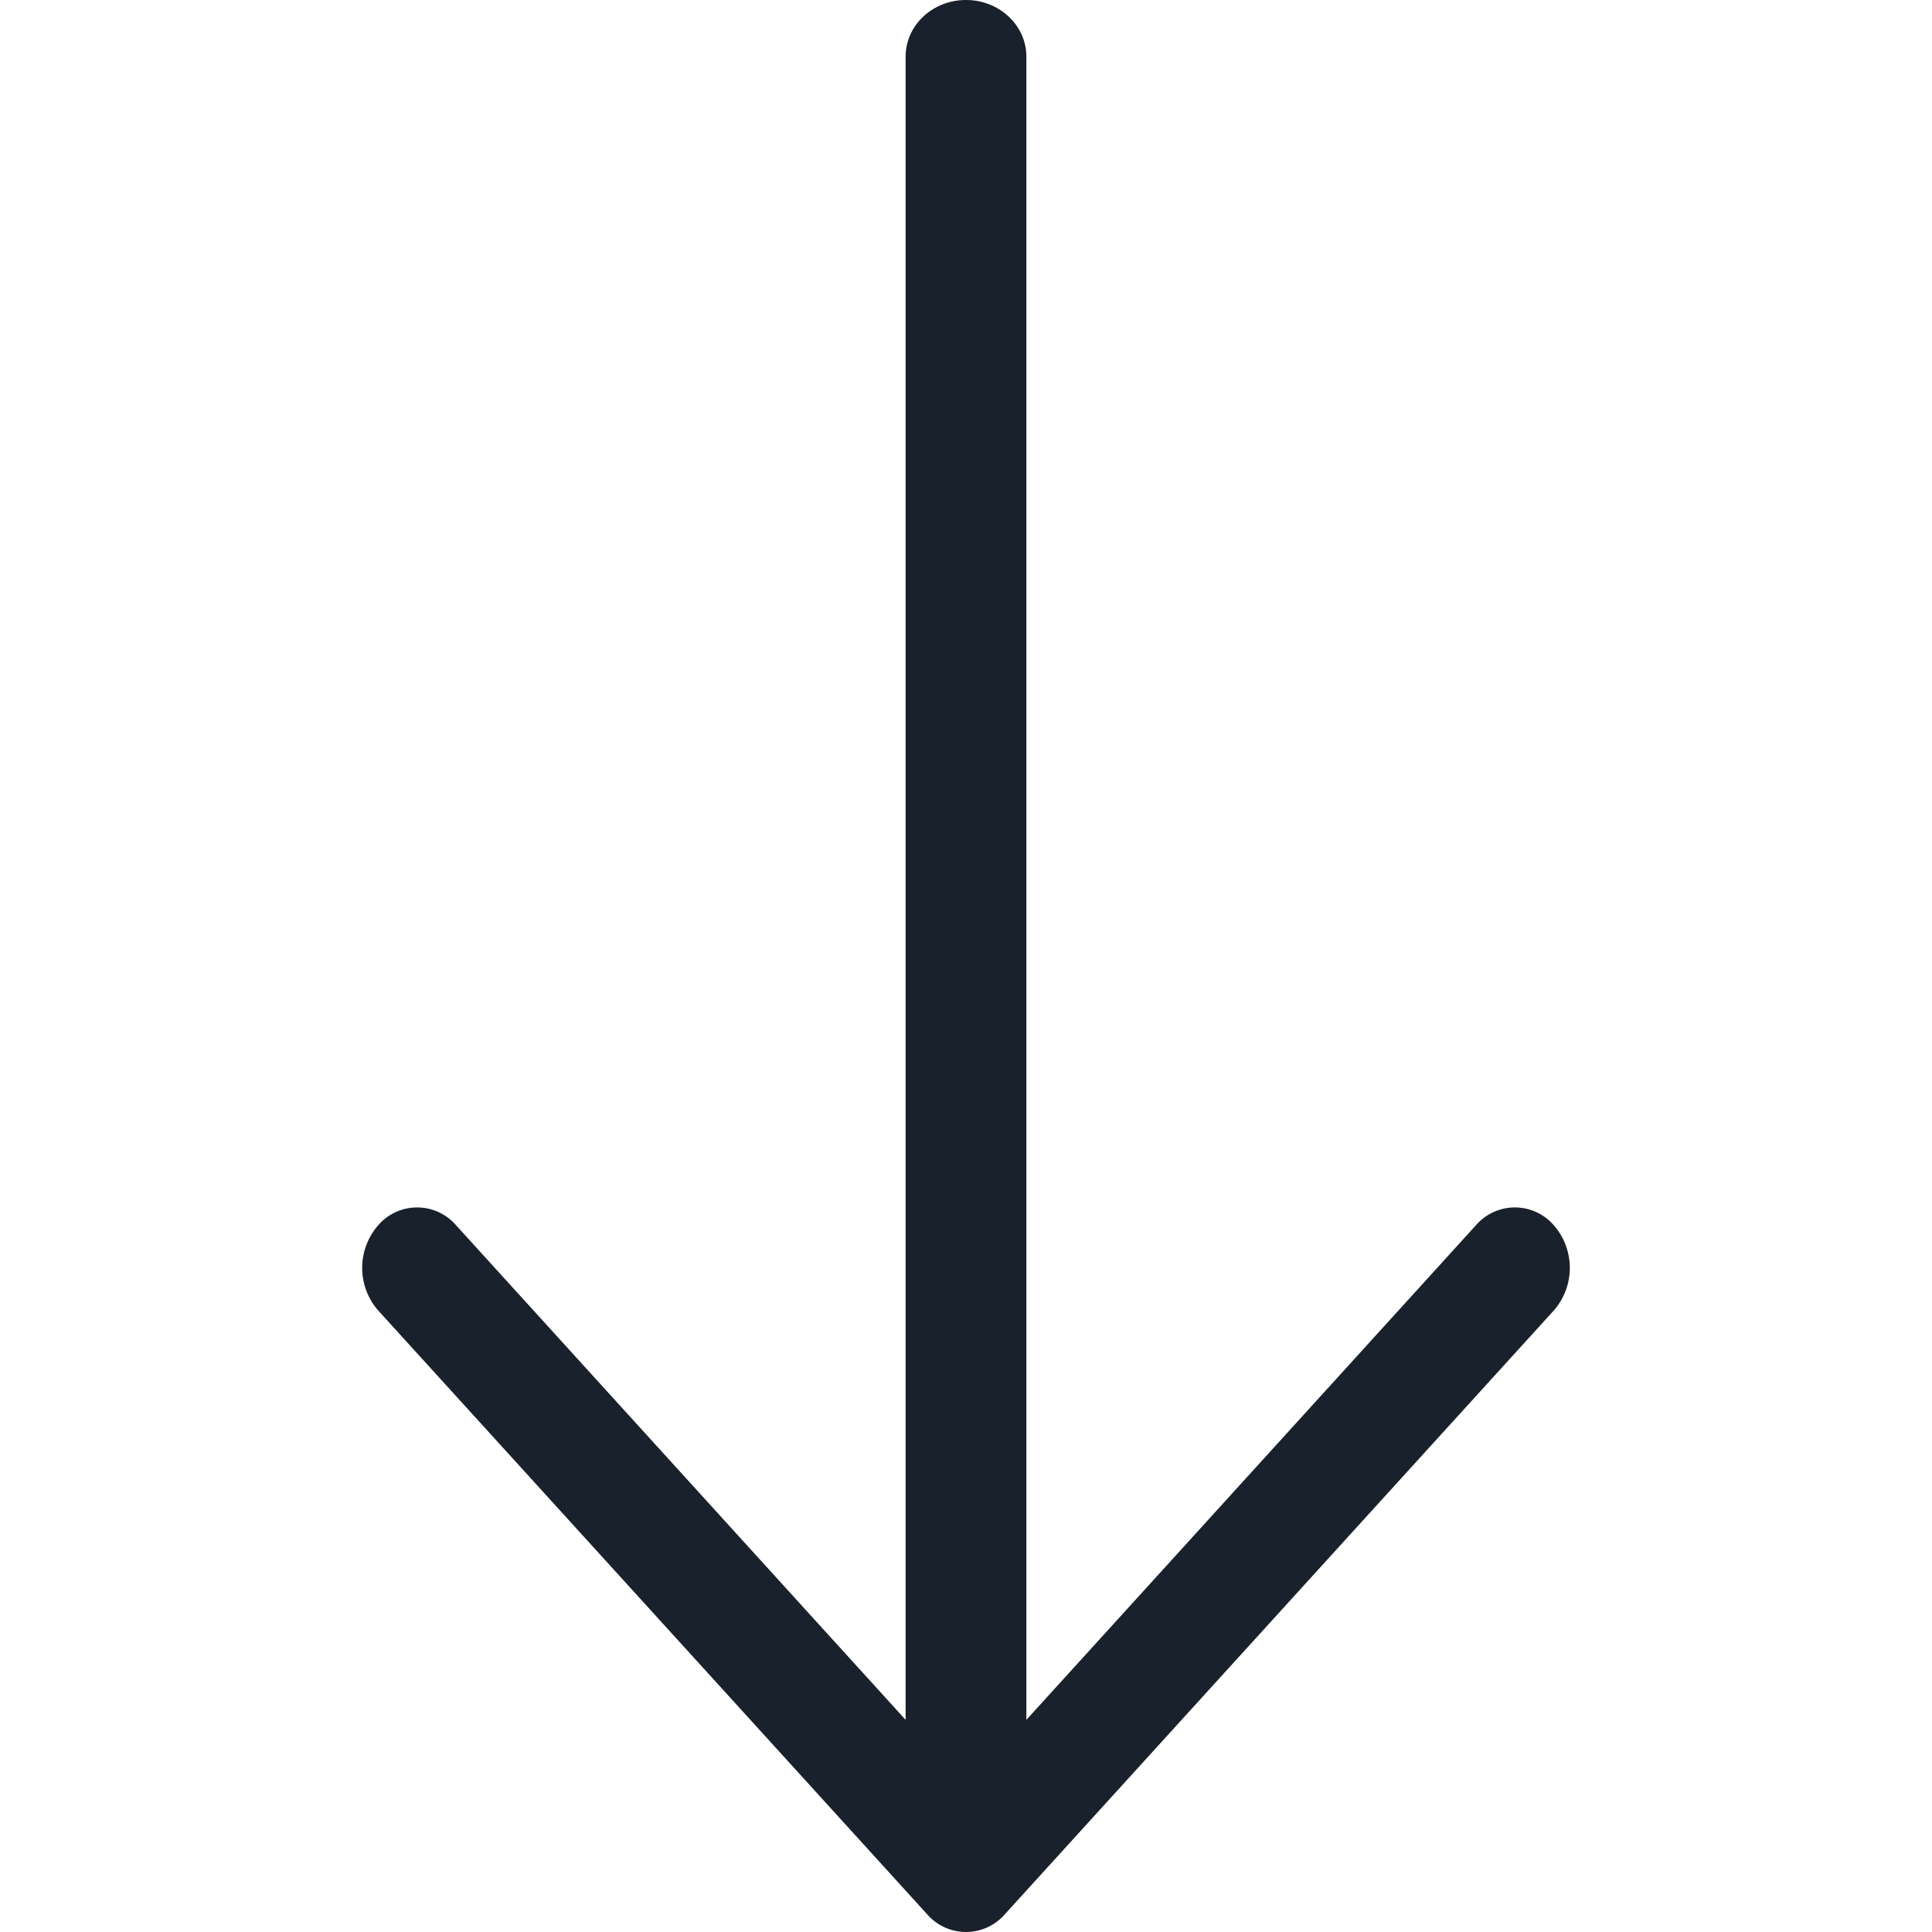 <svg xmlns="http://www.w3.org/2000/svg" width="16" height="16" fill="currentColor" viewBox="0 0 16 16">
  <g clip-path="url(#clip0)">
    <path fill="#19212C" fill-rule="evenodd" d="M3.133 10.146a.426.426 0 01.643 0L7.5 14.243V.469C7.5.209 7.724 0 8 0s.5.21.5.469v13.774l3.724-4.097a.426.426 0 01.643 0 .536.536 0 010 .708l-4.546 5a.426.426 0 01-.642 0l-4.546-5a.536.536 0 010-.708z" clip-rule="evenodd"/>
  </g>
  <defs>
    <clipPath id="clip0">
      <path fill="#fff" d="M0 0h16v16H0V0z"/>
    </clipPath>
  </defs>
</svg>
